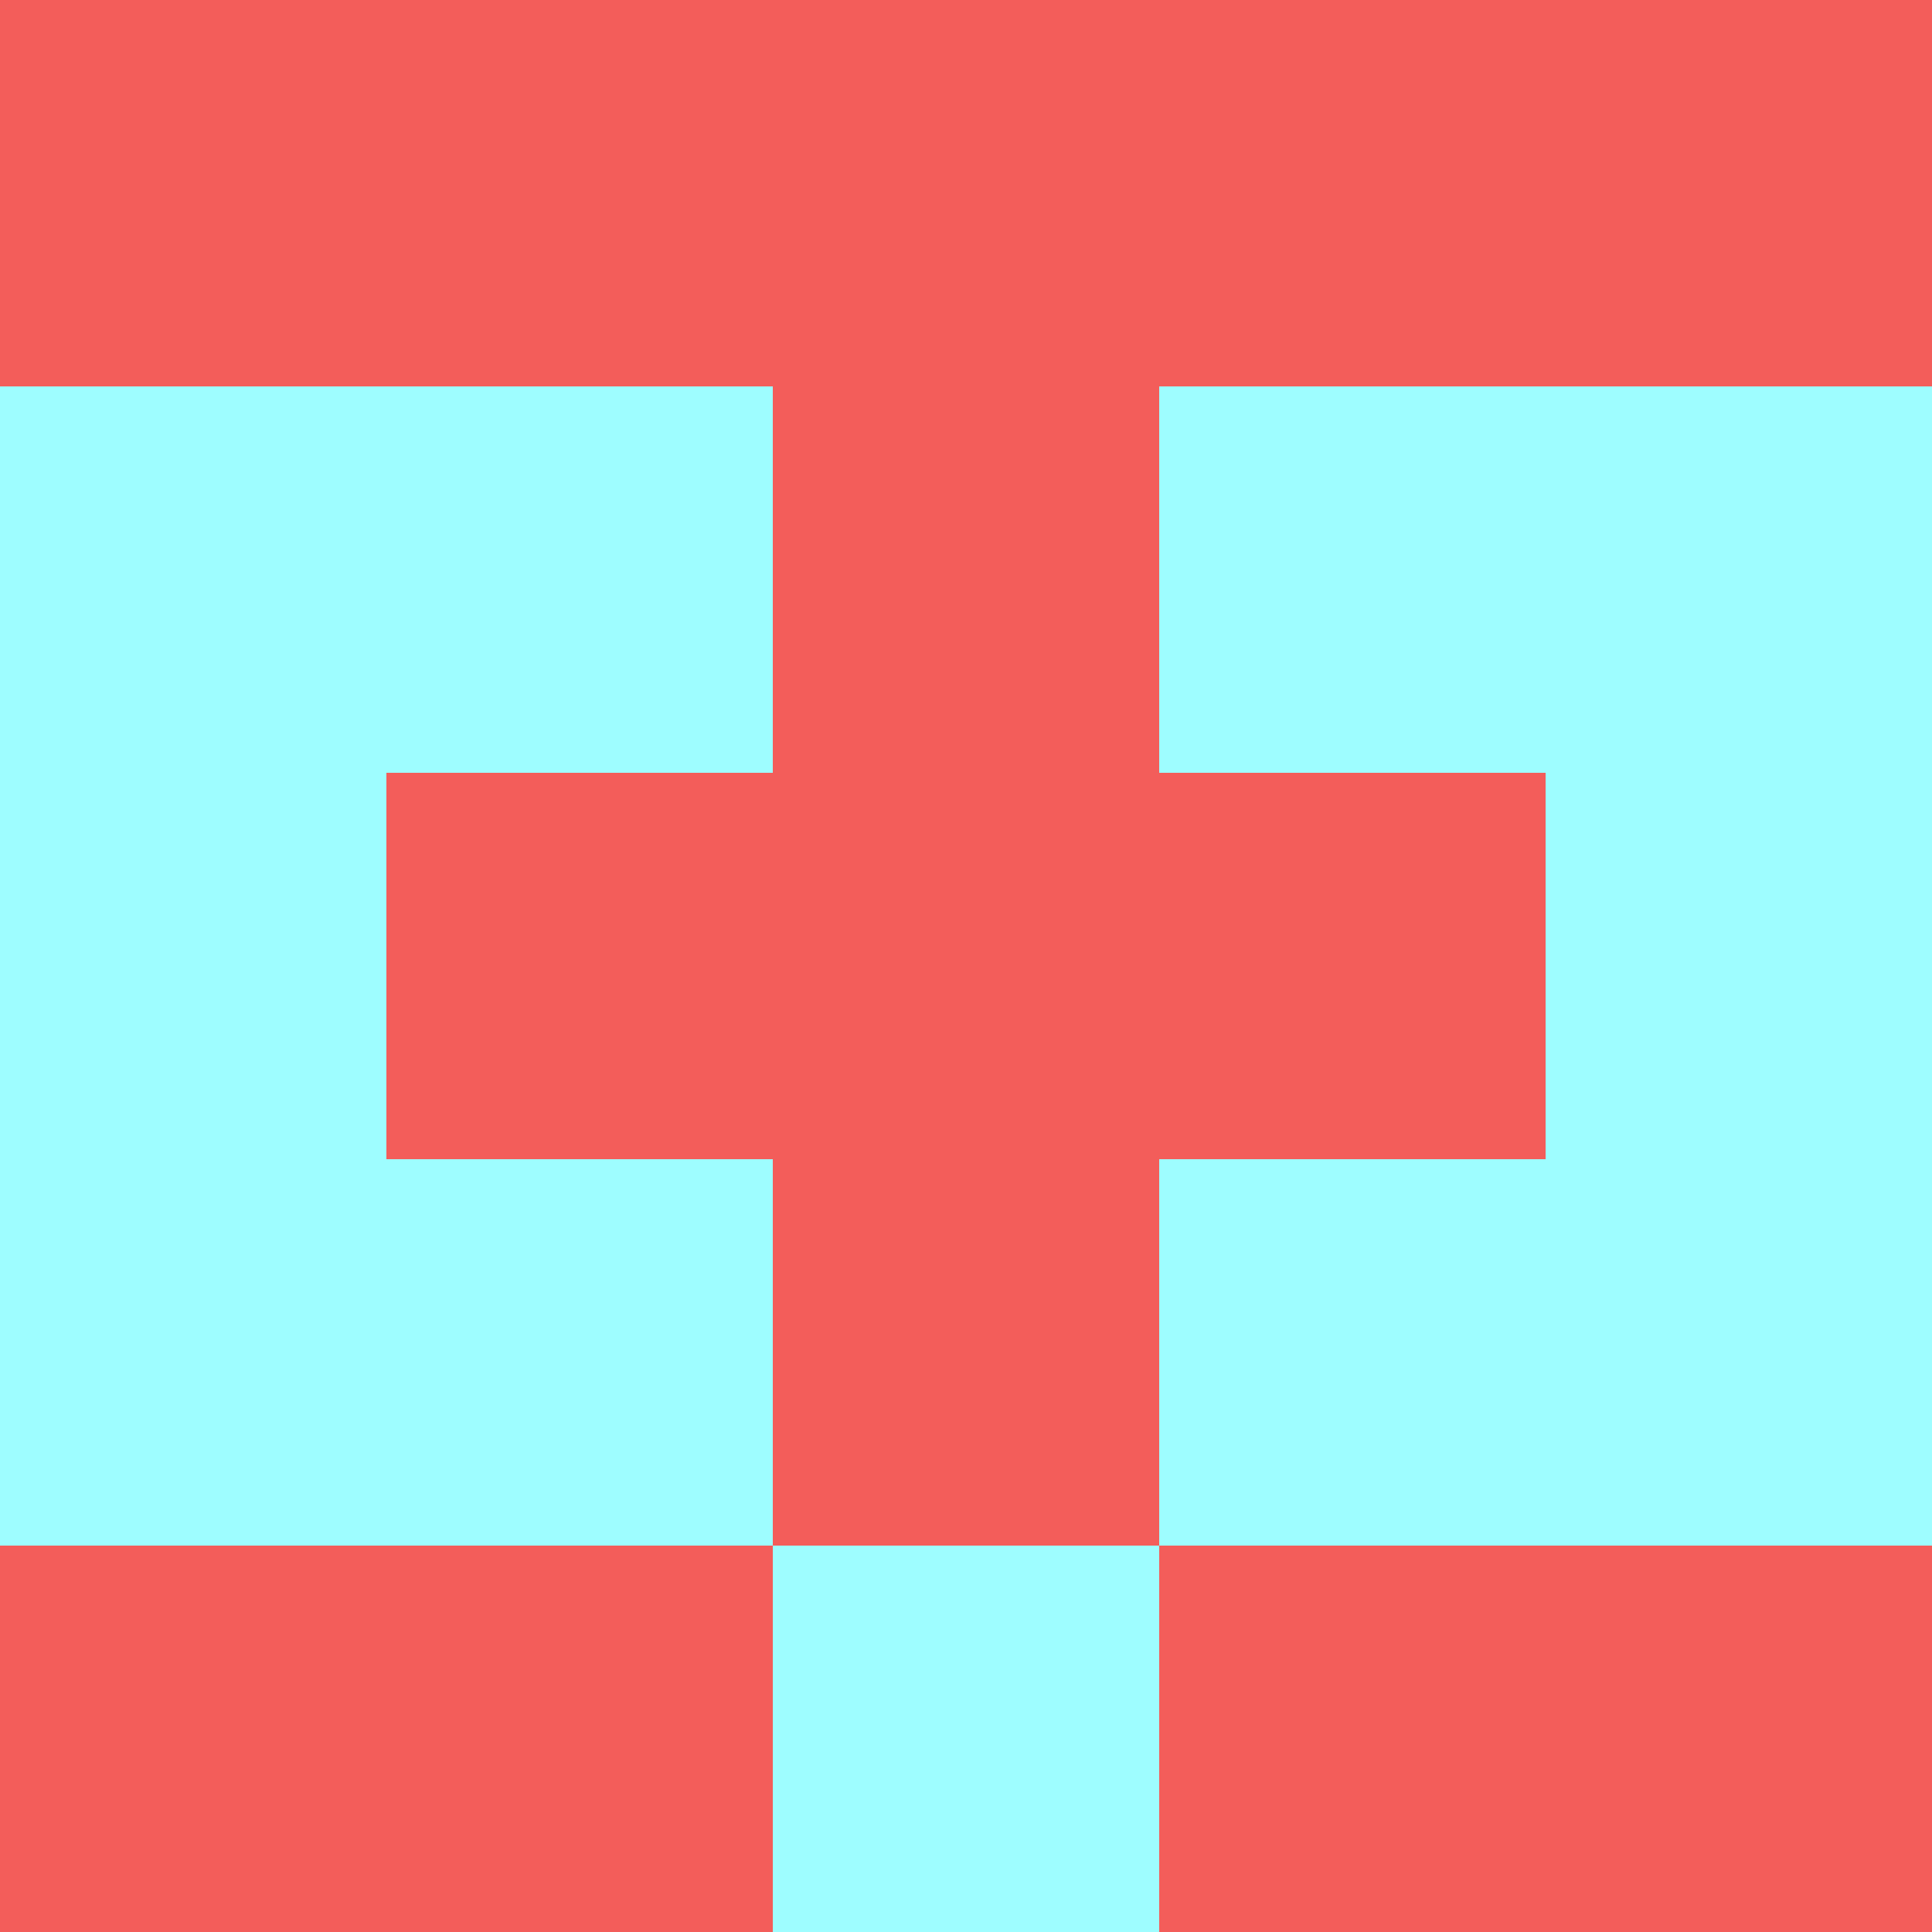 <?xml version="1.0" encoding="utf-8"?>
<!DOCTYPE svg PUBLIC "-//W3C//DTD SVG 20010904//EN"
        "http://www.w3.org/TR/2001/REC-SVG-20010904/DTD/svg10.dtd">
<svg viewBox="0 0 5 5" height="100" width="100" xml:lang="fr"
     xmlns="http://www.w3.org/2000/svg"
     xmlns:xlink="http://www.w3.org/1999/xlink">
            <rect x="0" y="0" width="5" height="5" fill="#333333" stroke="none"/>
            <rect x="0" y="0" height="1" width="1" fill="#F35D5A"/>
        <rect x="4" y="0" height="1" width="1" fill="#F35D5A"/>
        <rect x="1" y="0" height="1" width="1" fill="#F35D5A"/>
        <rect x="3" y="0" height="1" width="1" fill="#F35D5A"/>
        <rect x="2" y="0" height="1" width="1" fill="#F35D5A"/>
                <rect x="0" y="1" height="1" width="1" fill="#9EFDFF"/>
        <rect x="4" y="1" height="1" width="1" fill="#9EFDFF"/>
        <rect x="1" y="1" height="1" width="1" fill="#9EFDFF"/>
        <rect x="3" y="1" height="1" width="1" fill="#9EFDFF"/>
        <rect x="2" y="1" height="1" width="1" fill="#F35D5A"/>
                <rect x="0" y="2" height="1" width="1" fill="#9EFDFF"/>
        <rect x="4" y="2" height="1" width="1" fill="#9EFDFF"/>
        <rect x="1" y="2" height="1" width="1" fill="#F35D5A"/>
        <rect x="3" y="2" height="1" width="1" fill="#F35D5A"/>
        <rect x="2" y="2" height="1" width="1" fill="#F35D5A"/>
                <rect x="0" y="3" height="1" width="1" fill="#9EFDFF"/>
        <rect x="4" y="3" height="1" width="1" fill="#9EFDFF"/>
        <rect x="1" y="3" height="1" width="1" fill="#9EFDFF"/>
        <rect x="3" y="3" height="1" width="1" fill="#9EFDFF"/>
        <rect x="2" y="3" height="1" width="1" fill="#F35D5A"/>
                <rect x="0" y="4" height="1" width="1" fill="#F35D5A"/>
        <rect x="4" y="4" height="1" width="1" fill="#F35D5A"/>
        <rect x="1" y="4" height="1" width="1" fill="#F35D5A"/>
        <rect x="3" y="4" height="1" width="1" fill="#F35D5A"/>
        <rect x="2" y="4" height="1" width="1" fill="#9EFDFF"/>
        </svg>